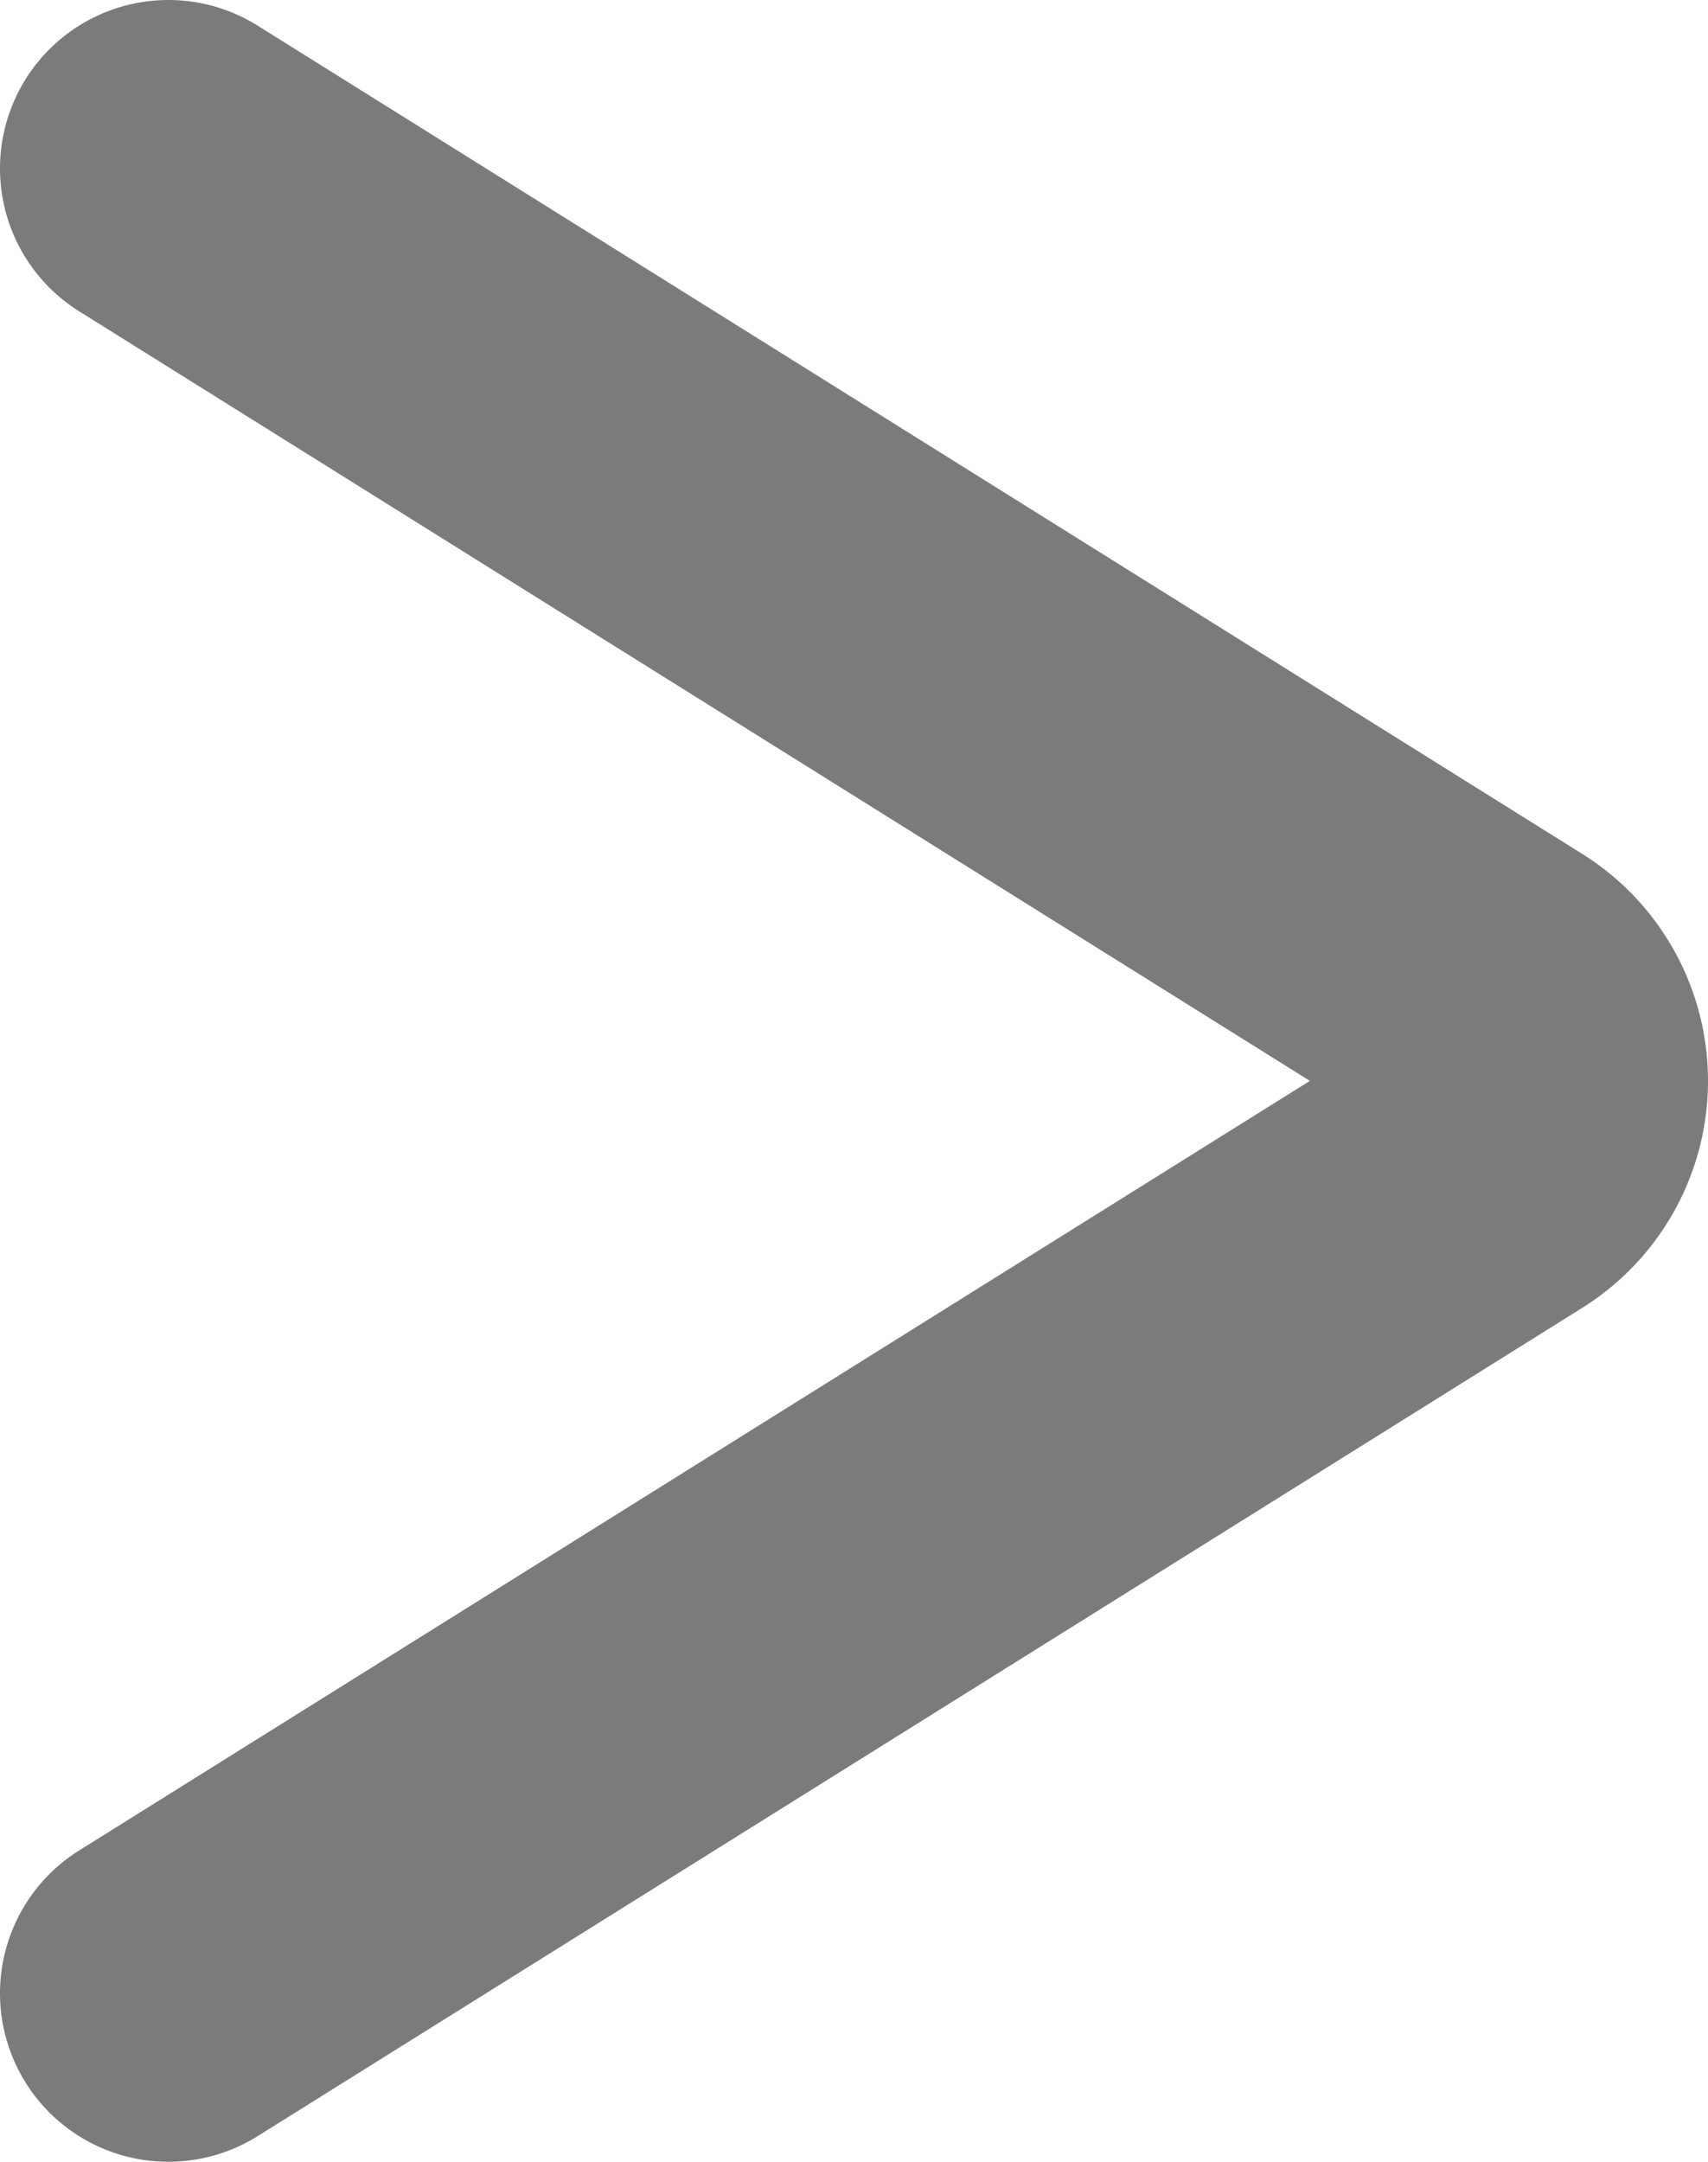 <svg xmlns="http://www.w3.org/2000/svg" viewBox="0 0 91.3 115.5"><defs><style>.cls-1{fill:none;stroke:#7b7b7b;stroke-linecap:round;stroke-miterlimit:10;stroke-width:18px;}</style></defs><g id="Layer_2" data-name="Layer 2"><g id="Layer_1-2" data-name="Layer 1"><path class="cls-1" d="M9,106.5,79.8,62.25a5.3,5.3,0,0,0,0-9L9,9"/></g></g></svg>
